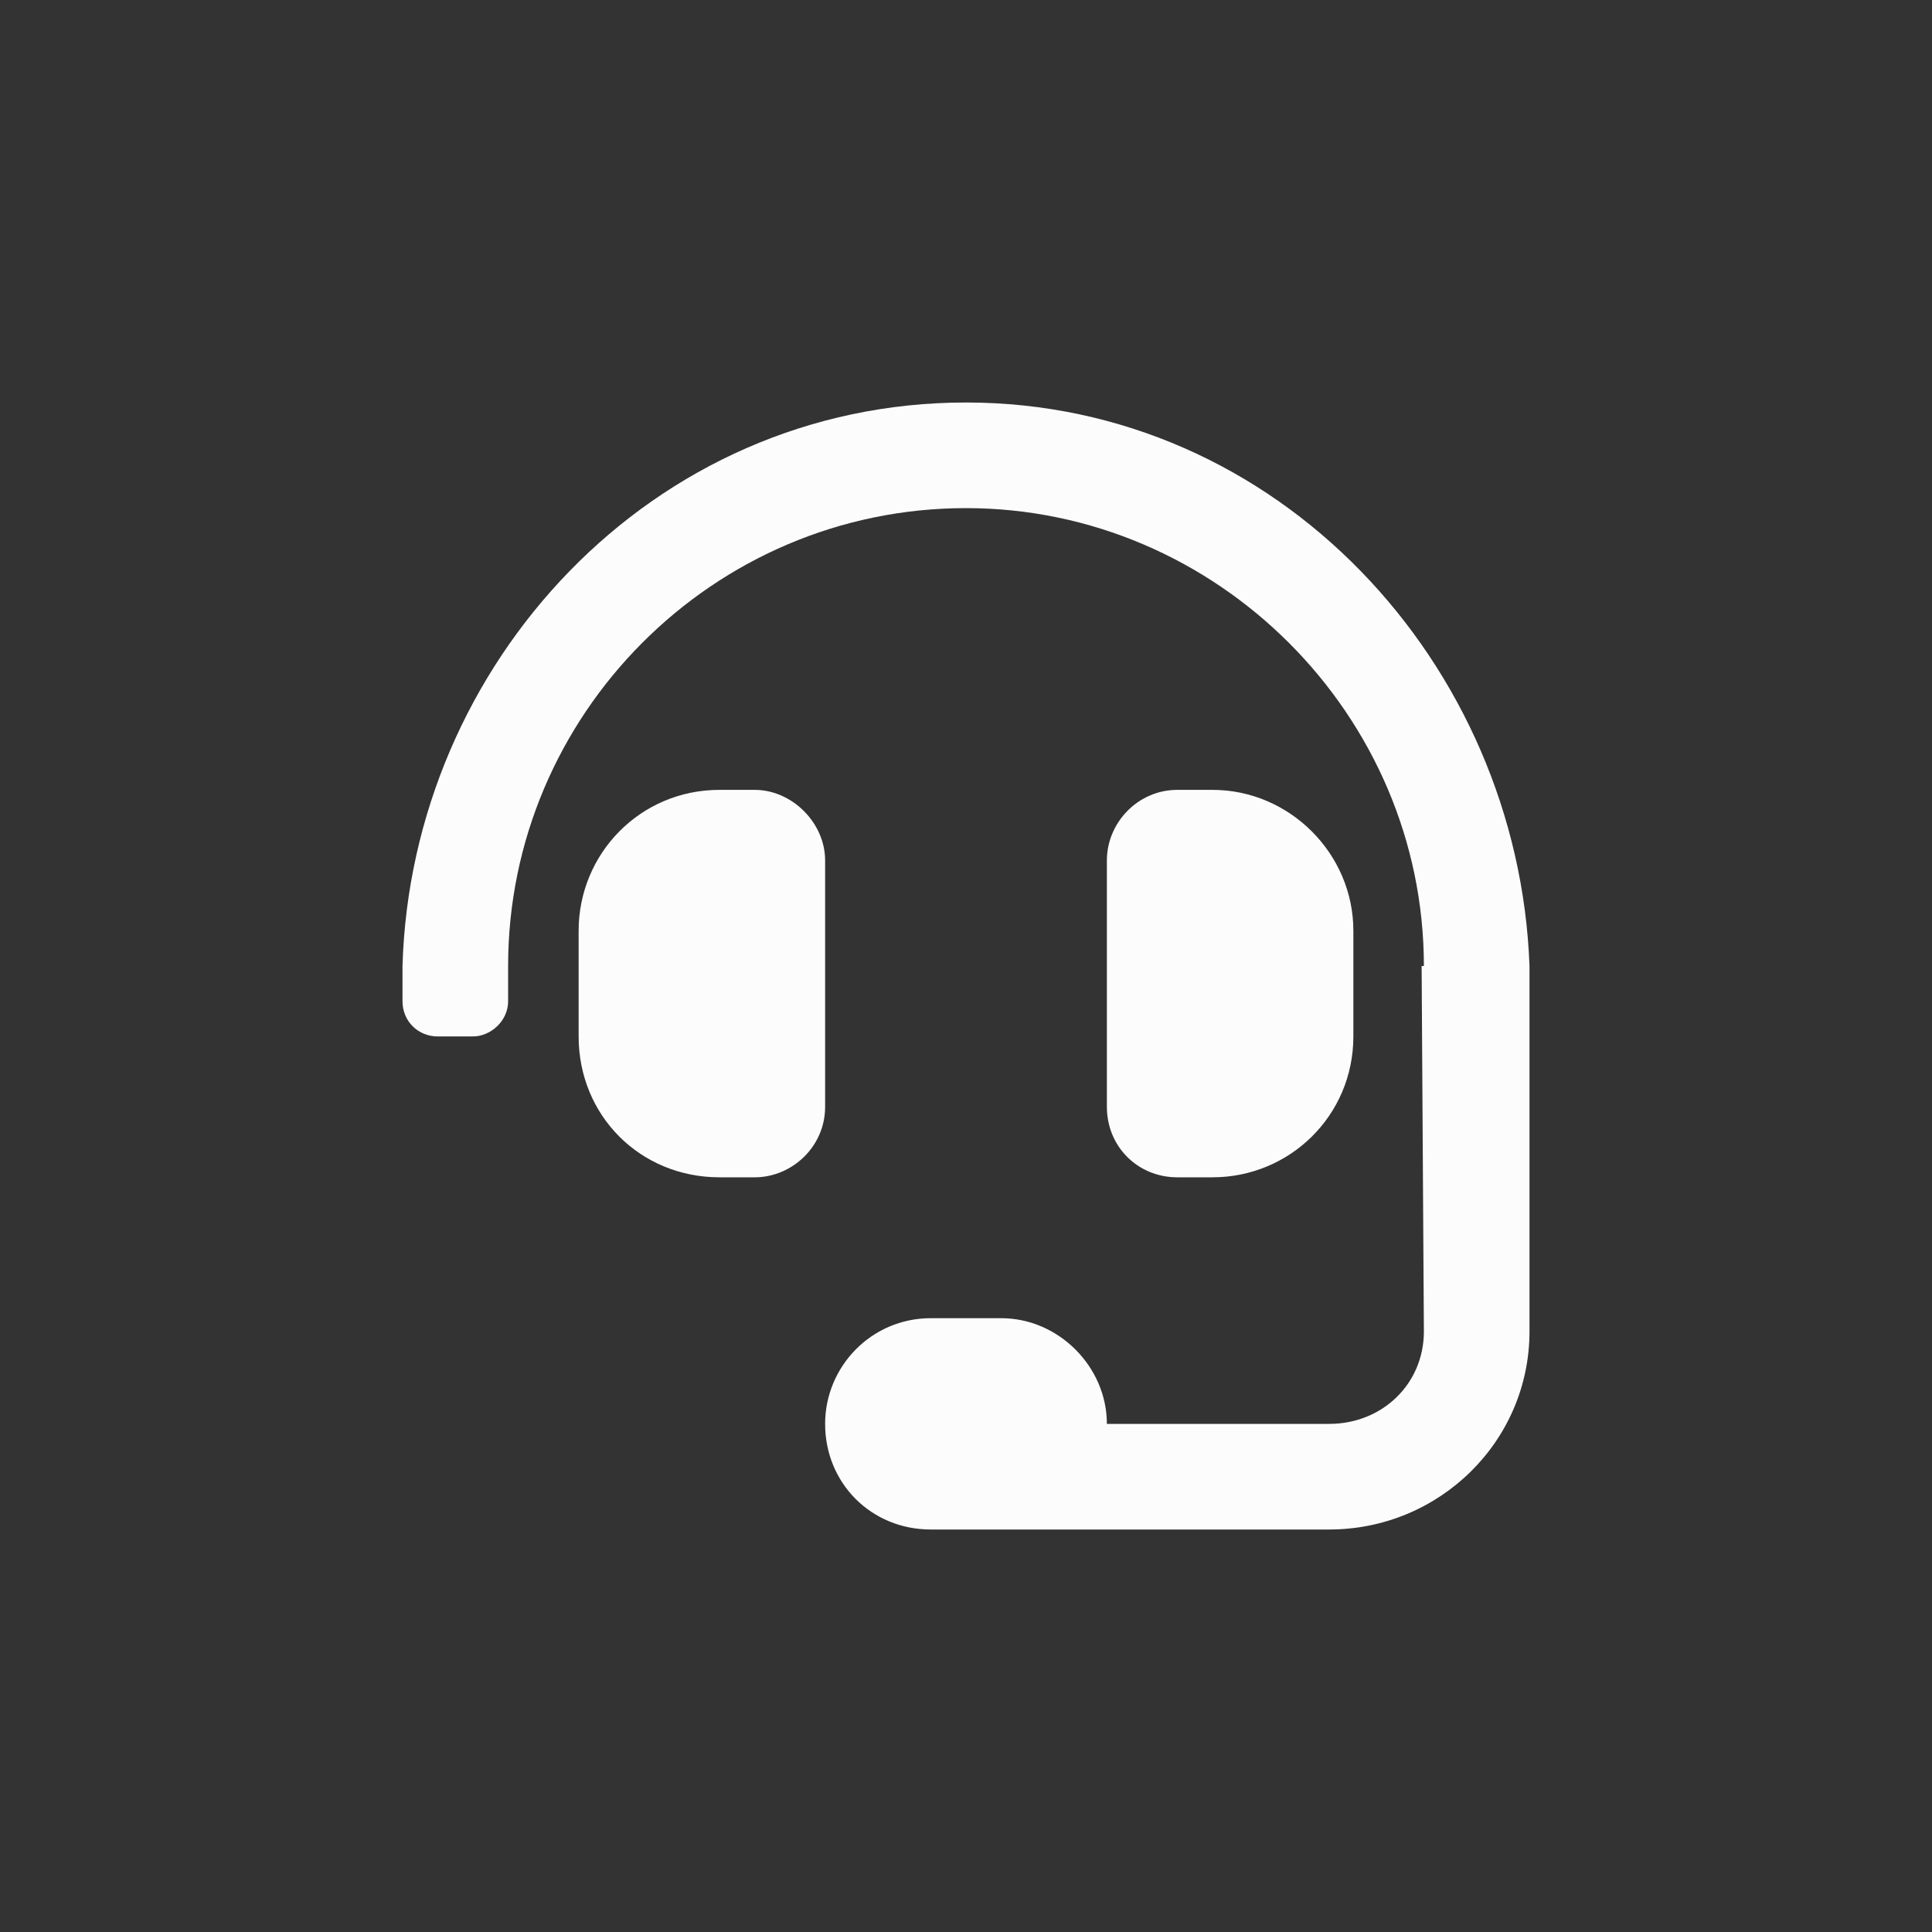 <svg width="24" height="24" viewBox="0 0 24 24" fill="none" xmlns="http://www.w3.org/2000/svg">
<rect x="0" y="0" width="24" height="24" fill="#333333" stroke="none"/>
<path d="M10.25 10.688C10.25 10.223 9.84 9.812 9.375 9.812H8.938C7.953 9.812 7.188 10.605 7.188 11.562V12.875C7.188 13.859 7.953 14.625 8.938 14.625H9.375C9.84 14.625 10.25 14.242 10.25 13.75V10.688ZM15.062 14.625C16.02 14.625 16.812 13.859 16.812 12.875V11.562C16.812 10.605 16.02 9.812 15.062 9.812H14.625C14.133 9.812 13.75 10.223 13.75 10.688V13.75C13.75 14.242 14.133 14.625 14.625 14.625H15.062ZM12 5C8.09 5 5.109 8.254 5 12V12.438C5 12.684 5.191 12.875 5.438 12.875H5.875C6.094 12.875 6.312 12.684 6.312 12.438V12C6.312 8.883 8.855 6.312 12 6.312C15.117 6.312 17.688 8.883 17.688 12H17.66C17.66 12.082 17.688 16.539 17.688 16.539C17.688 17.195 17.168 17.688 16.512 17.688H13.75C13.75 16.977 13.148 16.375 12.438 16.375H11.562C10.824 16.375 10.25 16.977 10.25 17.688C10.25 18.426 10.824 19 11.562 19H16.512C17.879 19 19 17.906 19 16.539V12C18.863 8.254 15.883 5 12 5Z" fill="#FCFCFC"/>
</svg>
